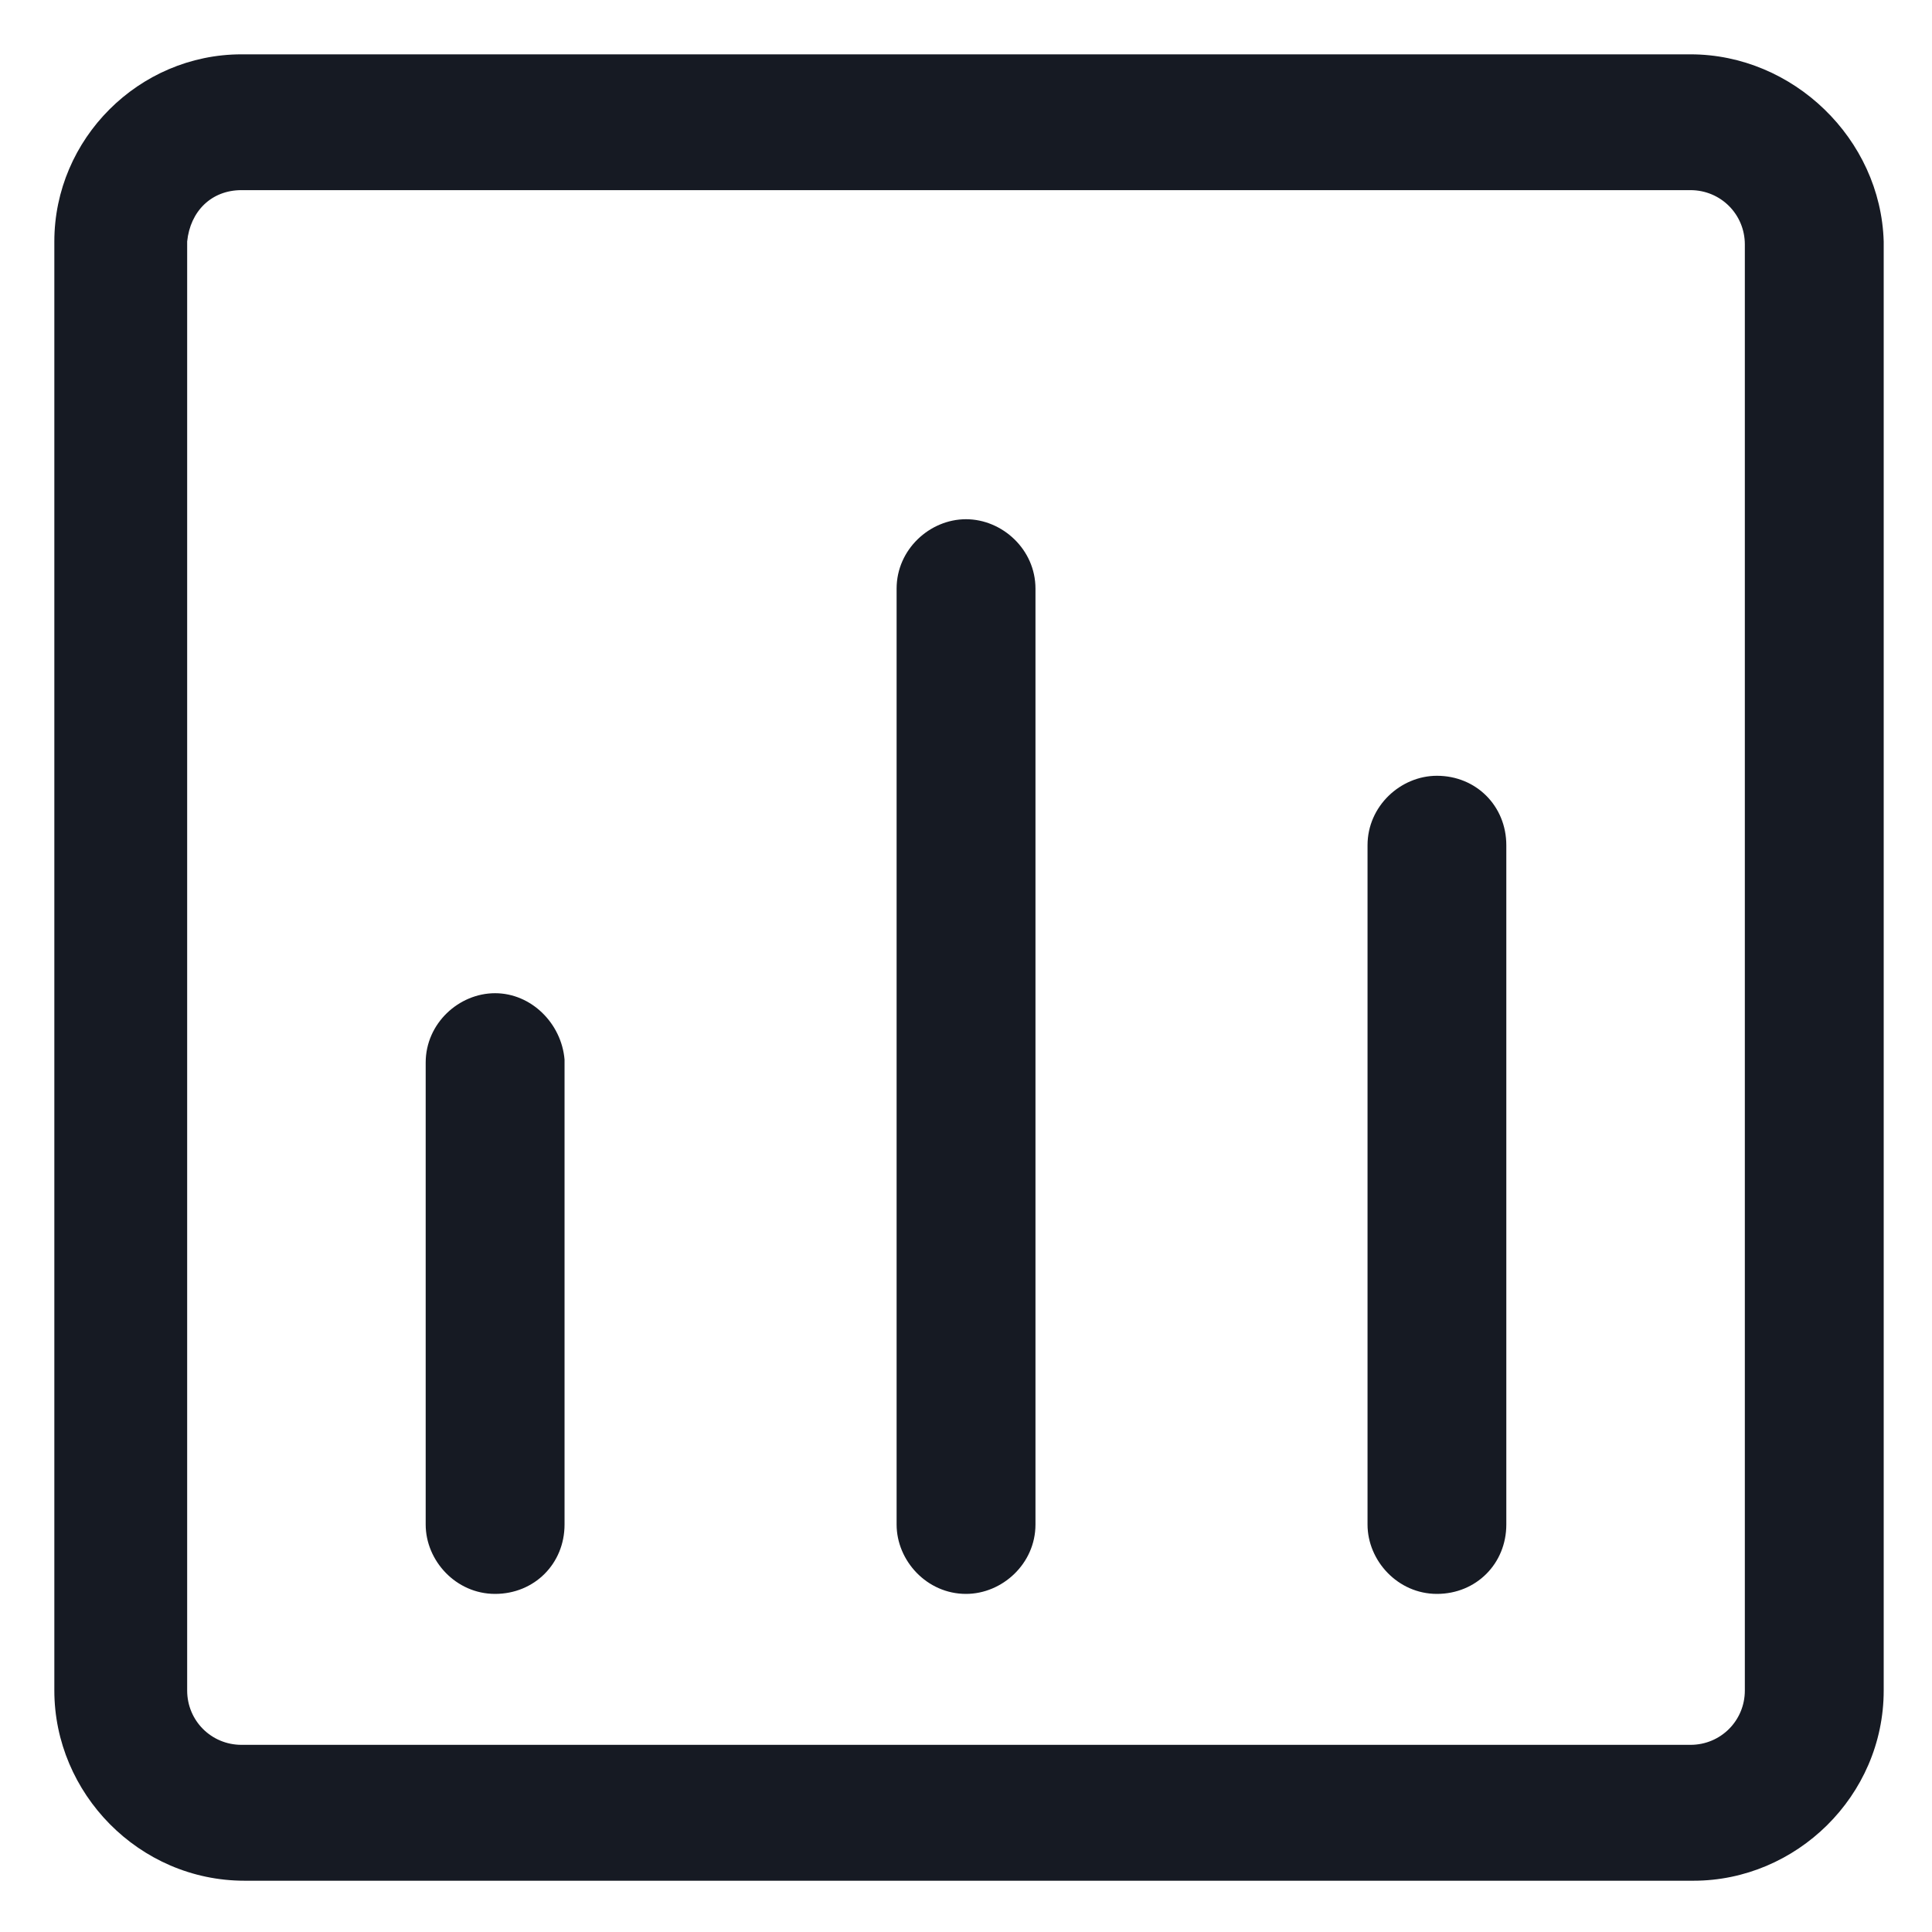 <svg width="24" height="24" viewBox="0 0 24 24" fill="none" xmlns="http://www.w3.org/2000/svg">
<g clip-path="url(#clip0_501_48286)">
<path d="M21 0.675H3C1.725 0.675 0.675 1.725 0.675 3V21C0.675 22.275 1.725 23.363 3.038 23.363H21.038C22.312 23.363 23.4 22.312 23.4 21V3C23.363 1.725 22.275 0.675 21 0.675ZM21.675 21C21.675 21.375 21.375 21.675 21 21.675H3C2.625 21.675 2.325 21.375 2.325 21V3C2.363 2.625 2.625 2.362 3 2.362H21C21.375 2.362 21.675 2.662 21.675 3.037V21Z" fill="#161A23"/>
<path d="M6.15 12.338C5.7 12.338 5.288 12.713 5.288 13.2V18.938C5.288 19.387 5.663 19.8 6.15 19.8C6.638 19.8 7.013 19.425 7.013 18.938V13.162C6.975 12.713 6.6 12.338 6.15 12.338Z" fill="#161A23"/>
<path d="M12 6.45C11.55 6.45 11.138 6.825 11.138 7.312V18.938C11.138 19.387 11.513 19.8 12 19.8C12.45 19.8 12.863 19.425 12.863 18.938V7.312C12.863 6.825 12.45 6.45 12 6.45Z" fill="#161A23"/>
<path d="M17.85 9.637C17.4 9.637 16.988 10.012 16.988 10.5V18.938C16.988 19.387 17.363 19.8 17.85 19.8C18.337 19.8 18.712 19.425 18.712 18.938V10.5C18.712 10.012 18.337 9.637 17.85 9.637Z" fill="#161A23"/>
</g>
<defs>
<clipPath id="clip0_501_48286">
<rect width="24" height="24" fill="white"/>
</clipPath>
</defs>
</svg>
